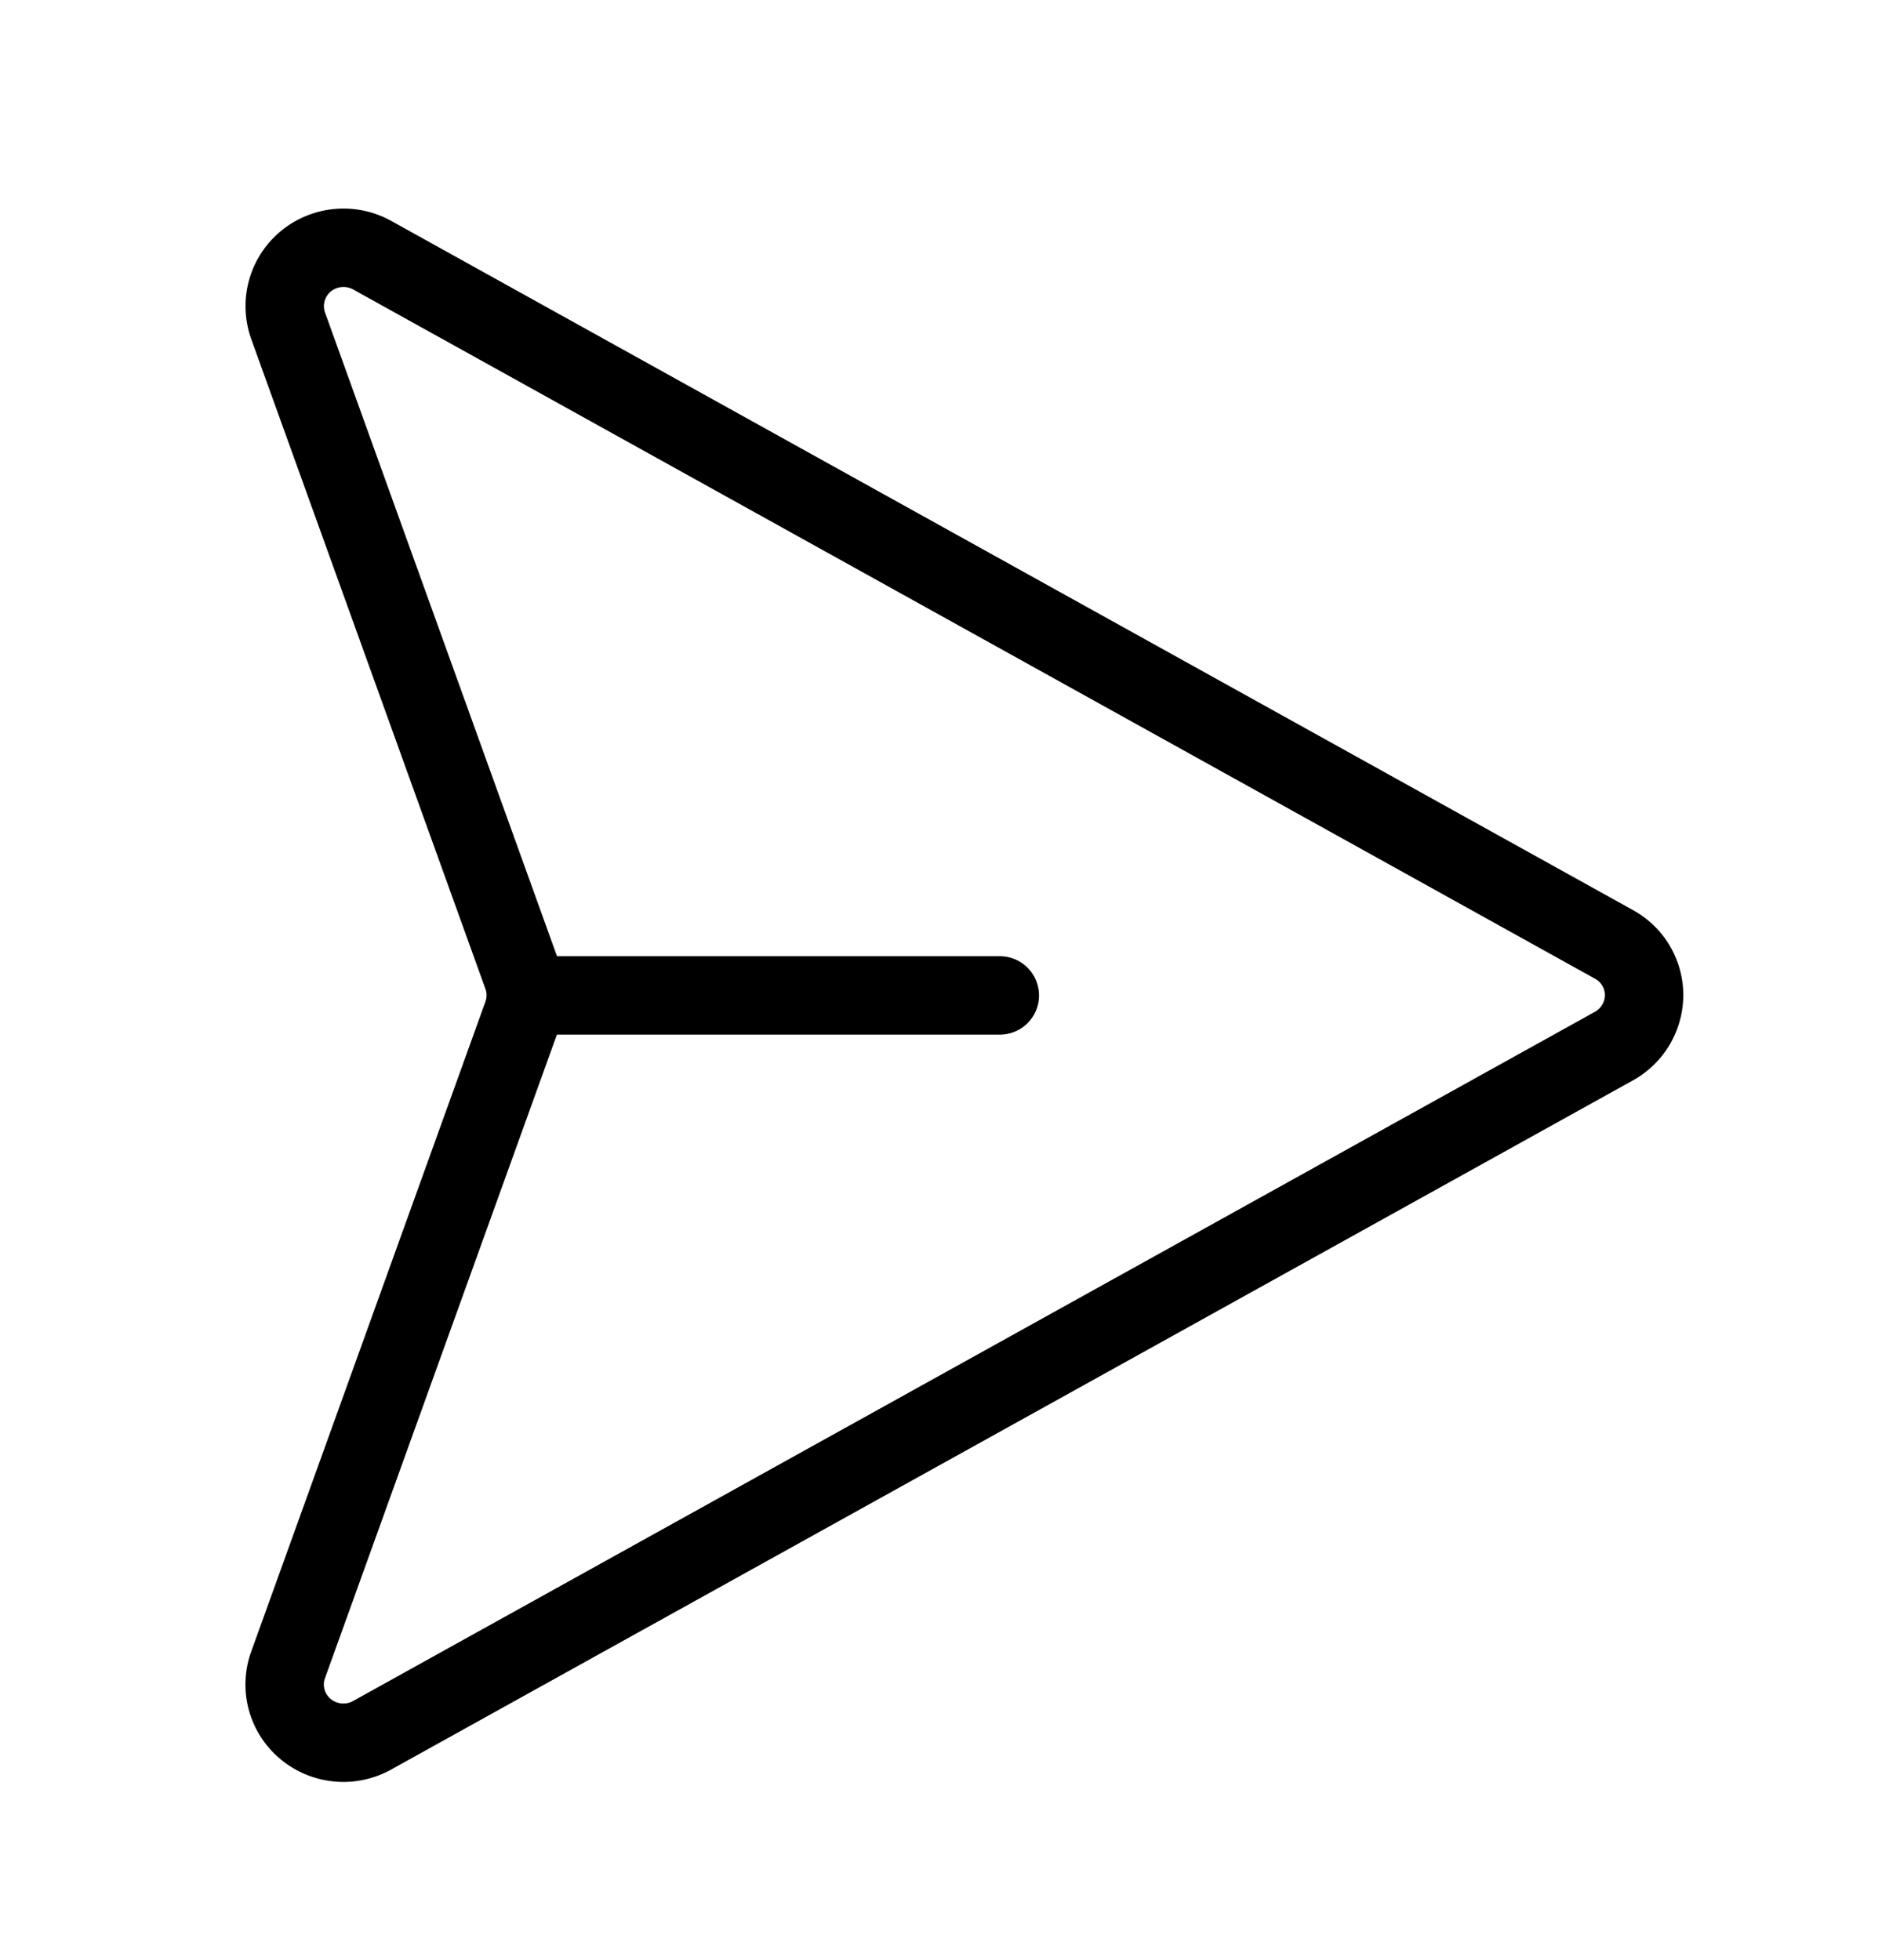 <svg width="24" height="25" viewBox="0 0 24 25" fill="none" xmlns="http://www.w3.org/2000/svg">
    <path d="M20.582 12.045 4.747 3.255a.756.756 0 0 0-.85.08.743.743 0 0 0-.223.819l2.987 8.29a.737.737 0 0 1 0 .5l-2.987 8.29a.737.737 0 0 0 .222.818.754.754 0 0 0 .85.08l15.836-8.79a.747.747 0 0 0 .384-.648.739.739 0 0 0-.384-.649v0zM6.75 12.696h6" stroke="#000" stroke-linecap="round" stroke-linejoin="round"/>
</svg>
